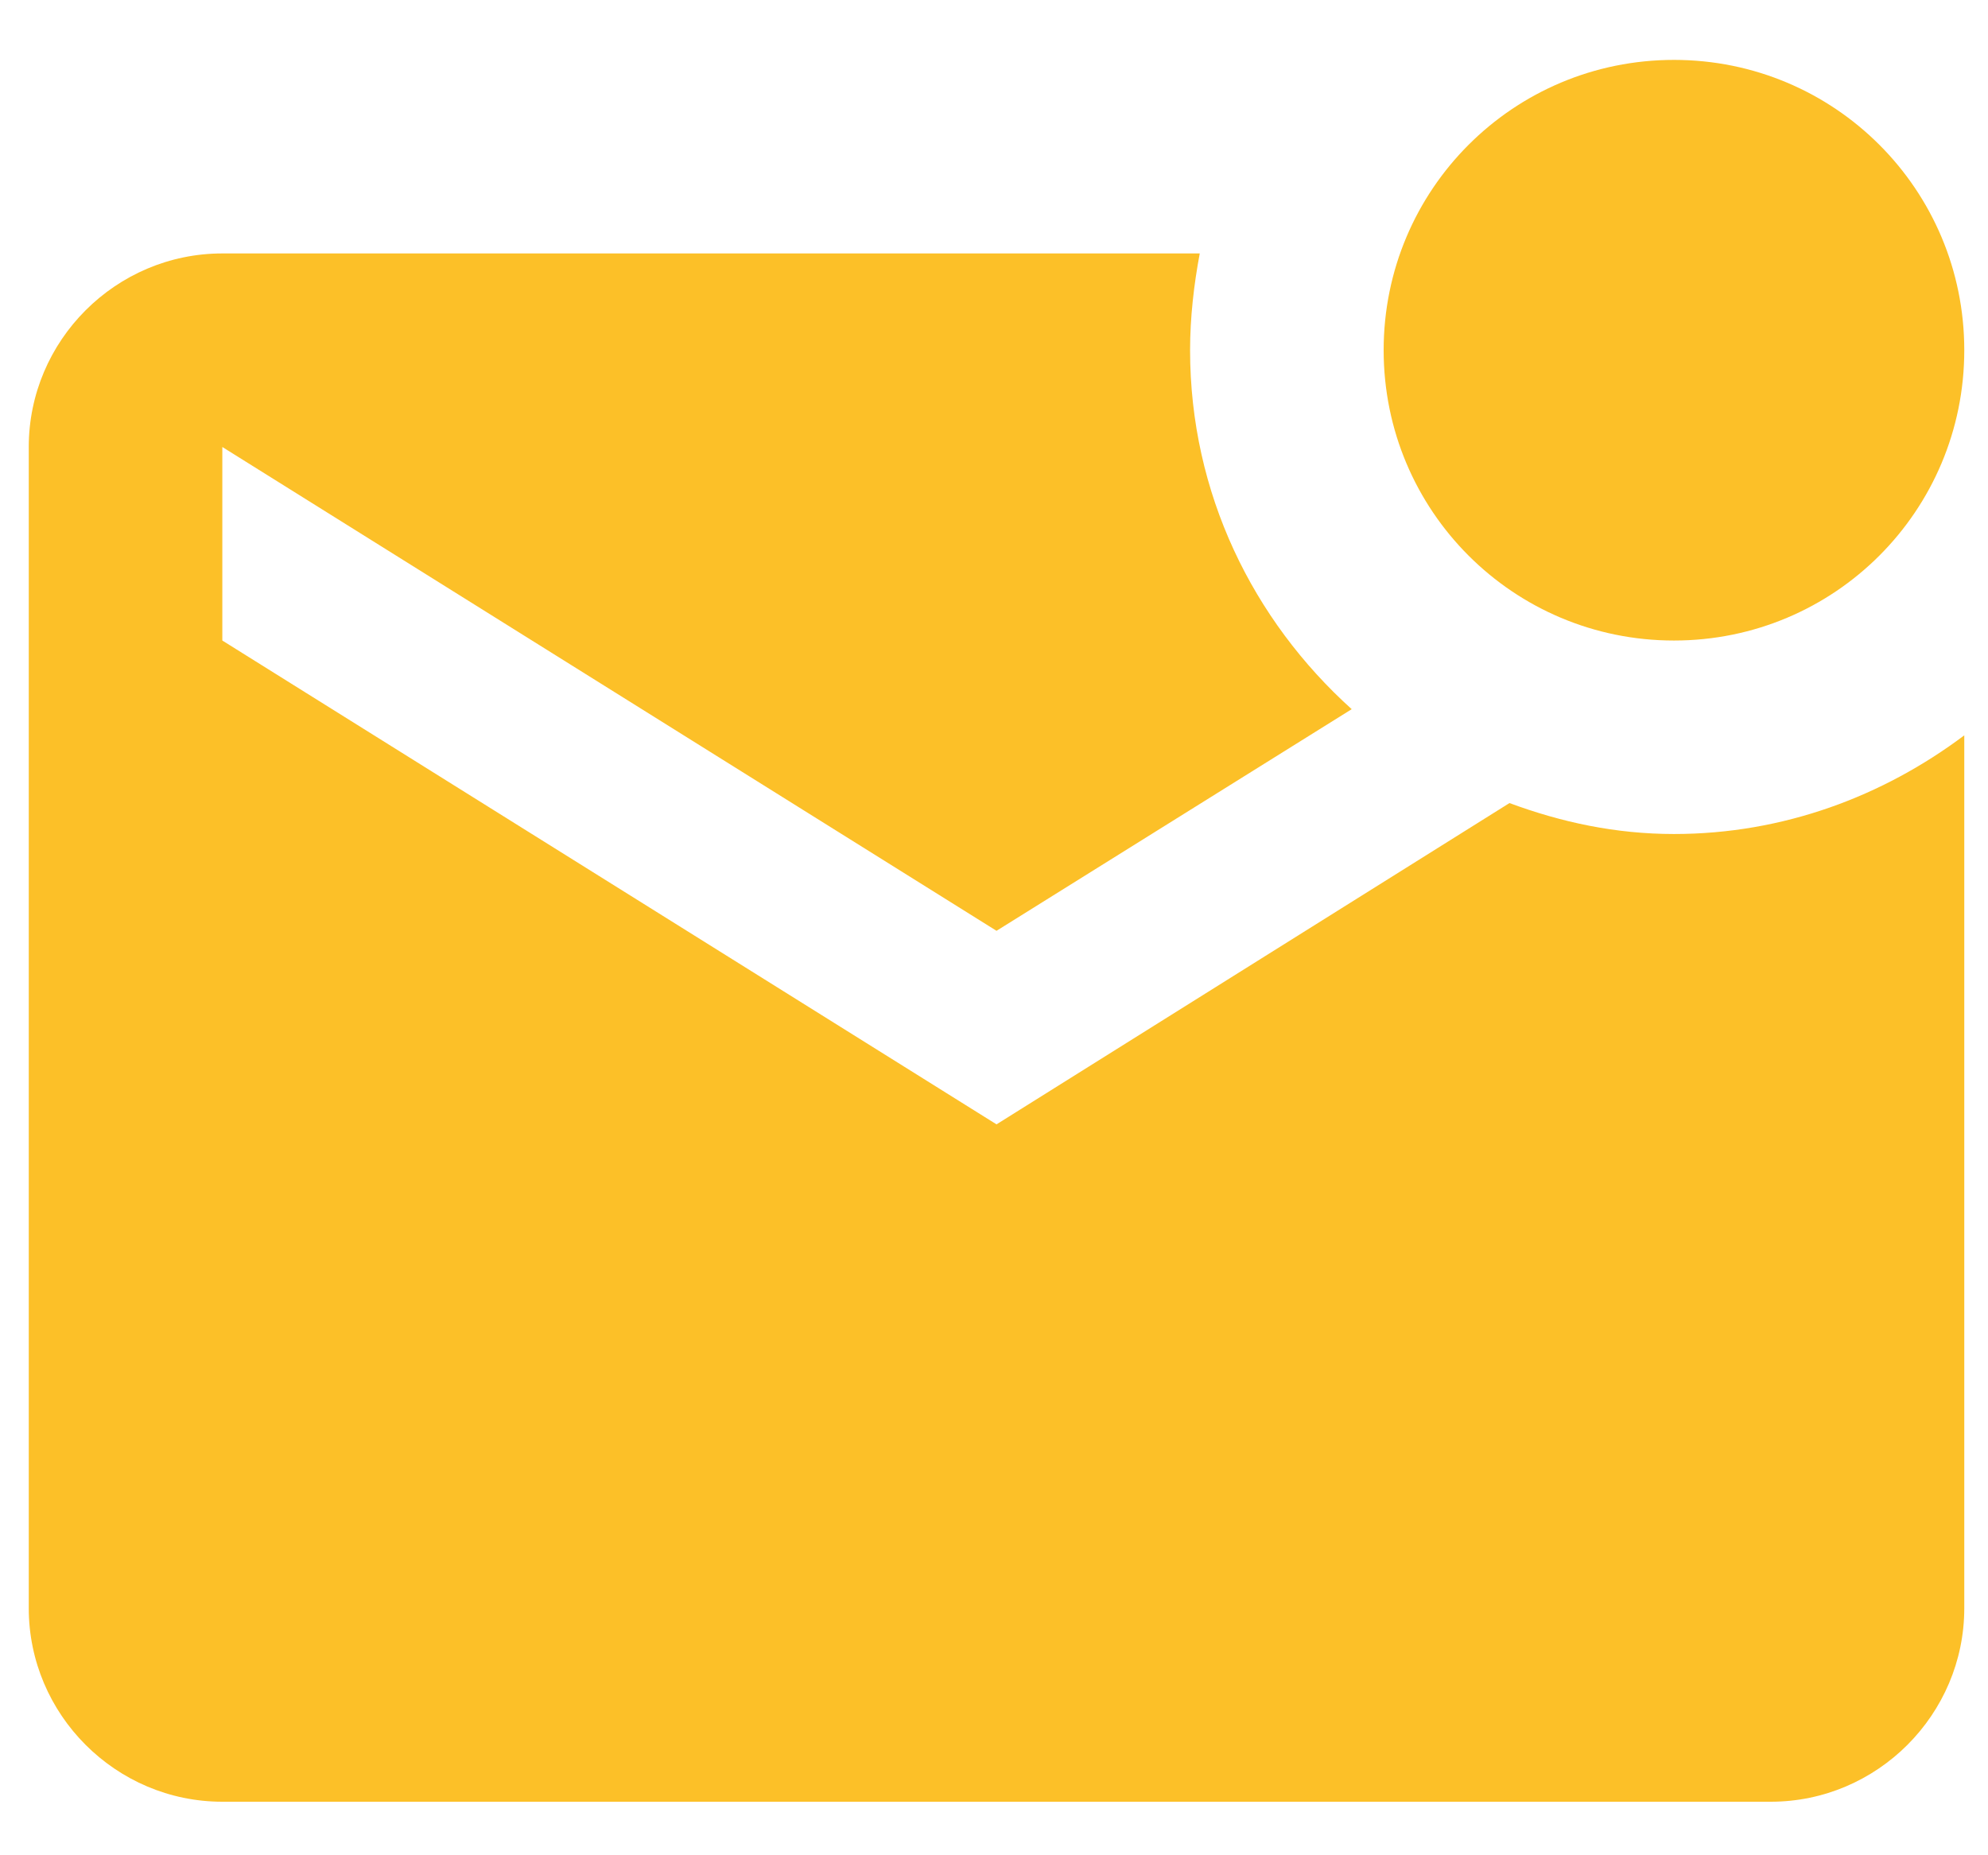 <svg width="30" height="28" viewBox="0 0 30 28" fill="none" xmlns="http://www.w3.org/2000/svg">
<path d="M29.642 11.098V24.271C29.642 25.877 28.328 27.192 26.722 27.192H3.355C1.748 27.192 0.434 25.877 0.434 24.271V6.746C0.434 5.139 1.748 3.825 3.355 3.825H18.105C18.017 4.292 17.959 4.789 17.959 5.285C17.959 7.447 18.908 9.36 20.398 10.703L15.038 14.048L3.355 6.746V9.667L15.038 16.969L22.779 12.12C23.567 12.412 24.385 12.587 25.261 12.587C26.911 12.587 28.416 12.018 29.642 11.098ZM20.88 5.285C20.88 7.71 22.837 9.667 25.261 9.667C27.686 9.667 29.642 7.71 29.642 5.285C29.642 2.861 27.686 0.904 25.261 0.904C22.837 0.904 20.88 2.861 20.88 5.285Z" fill="#FCC028"/>
</svg>
